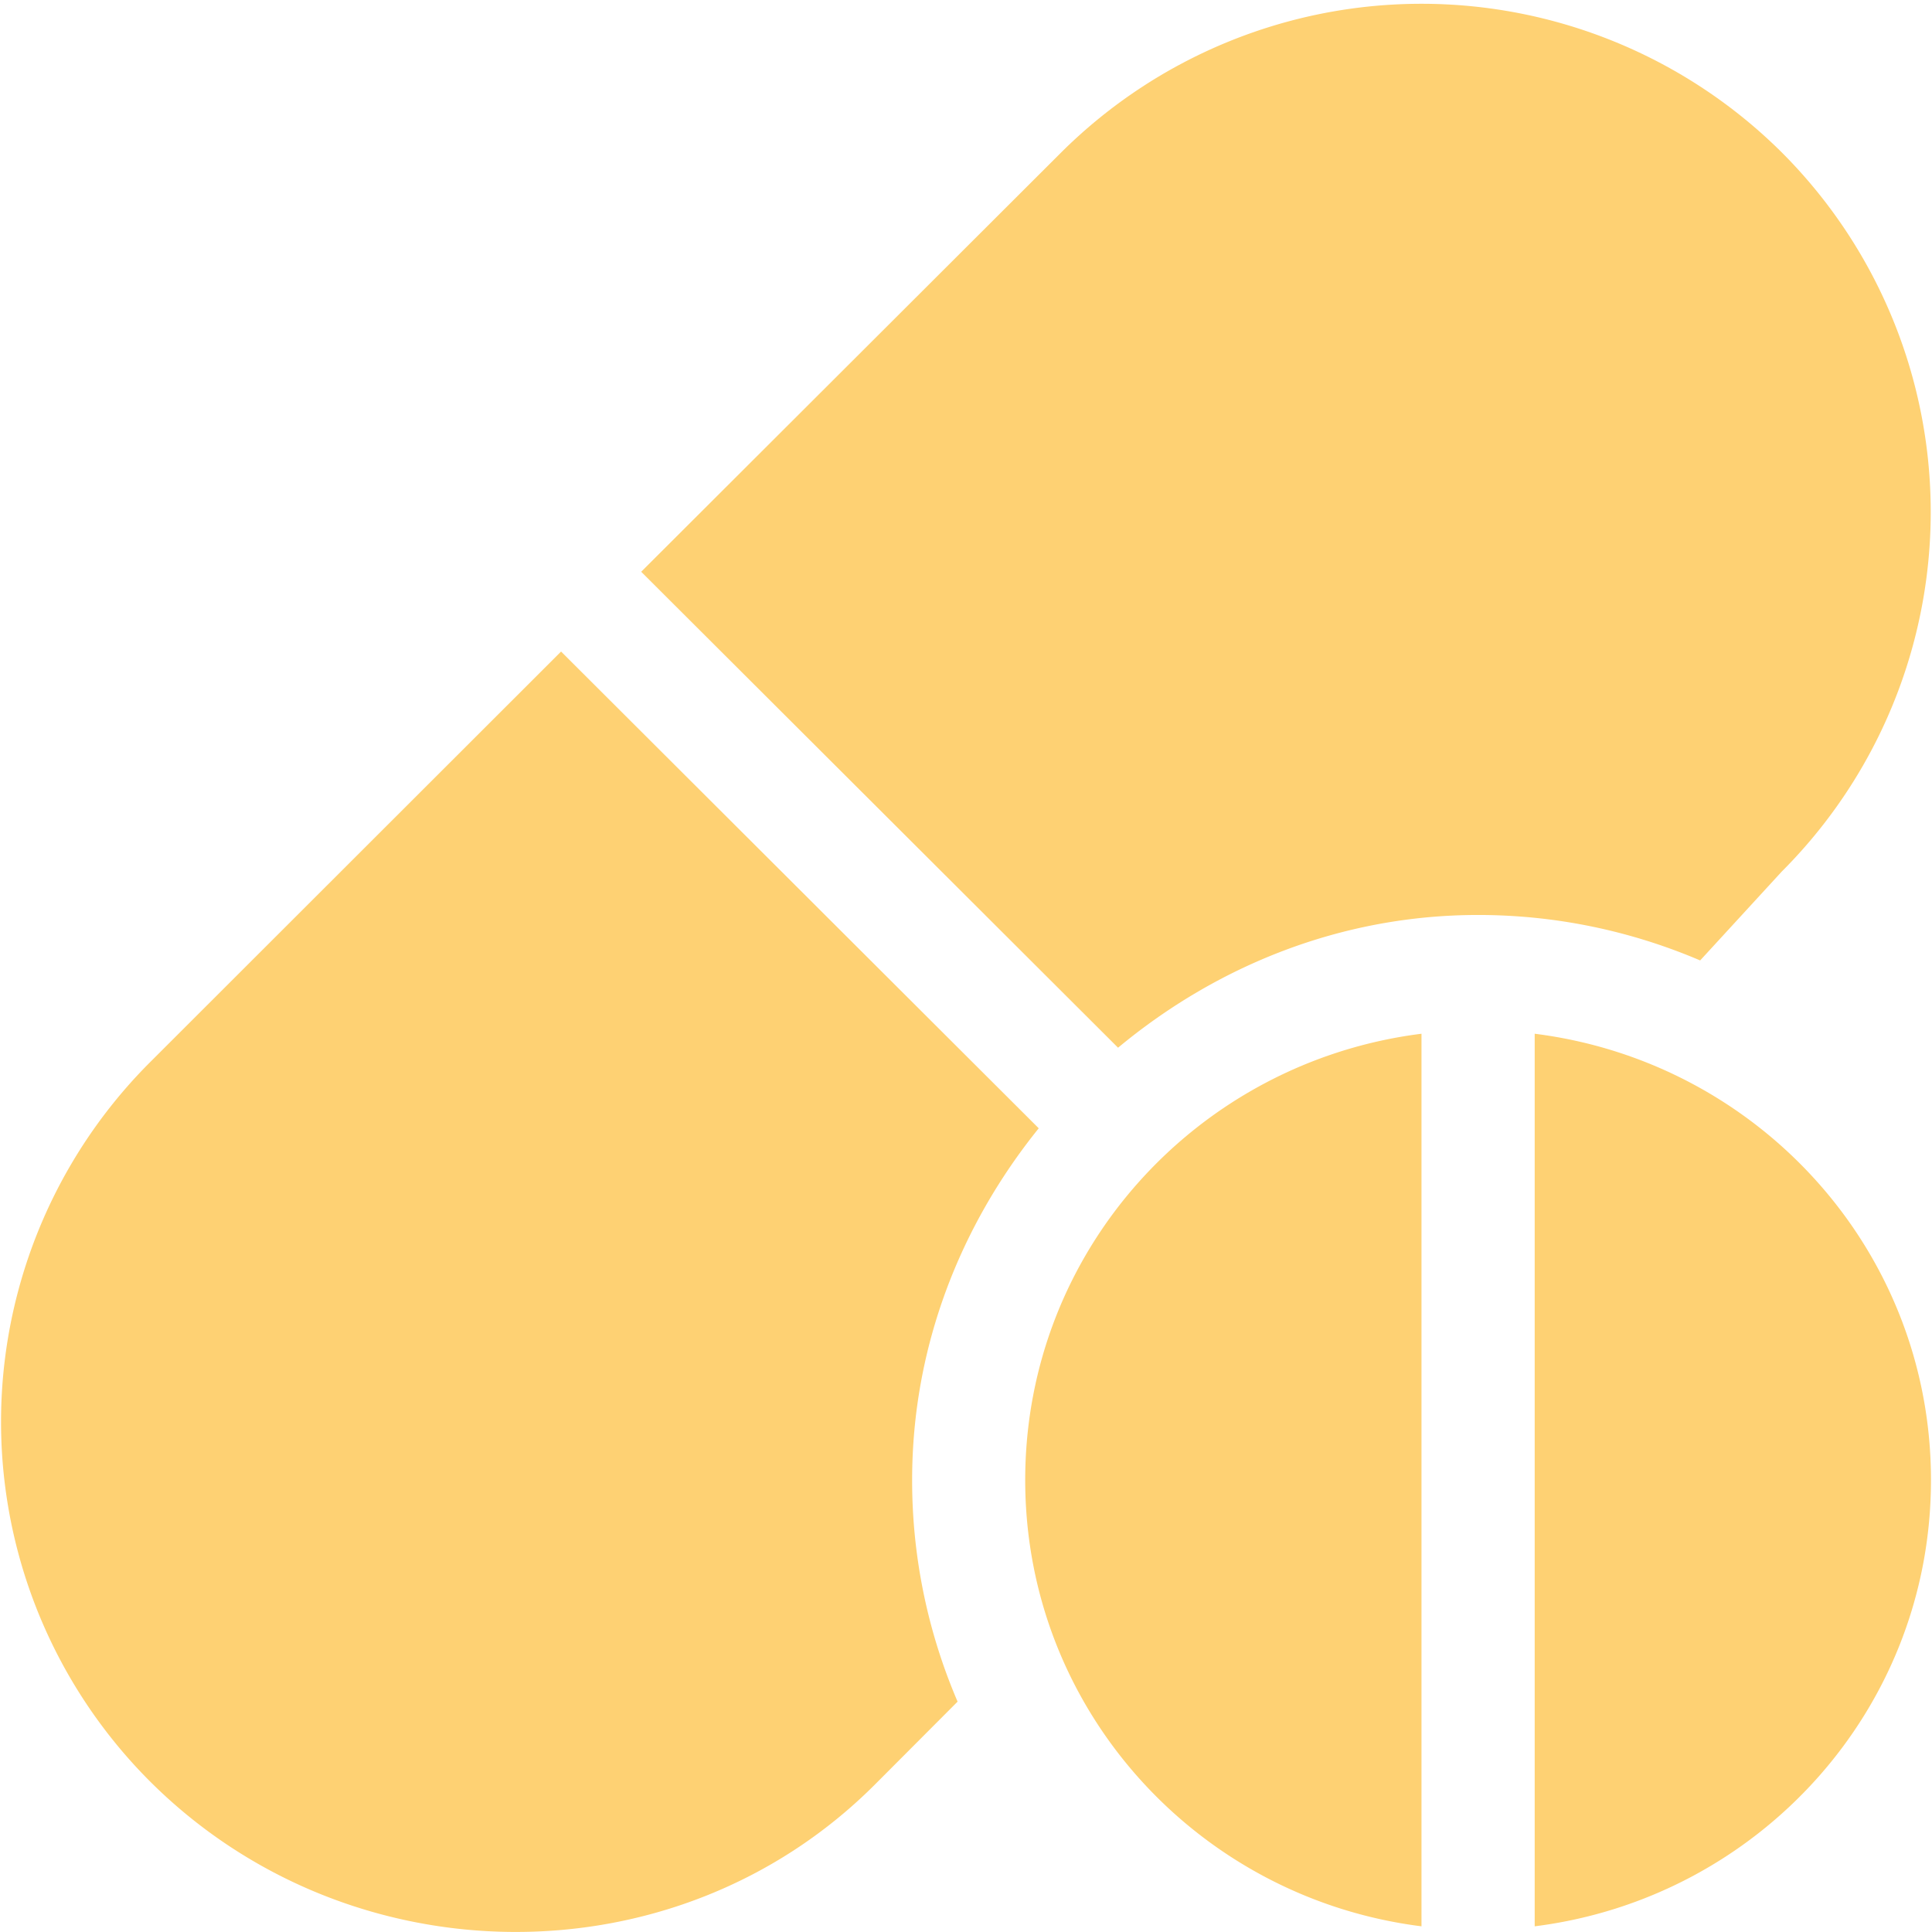 <svg xmlns="http://www.w3.org/2000/svg" width="17" height="17" viewBox="0 0 17 17">
    <g fill="#FED173" fill-rule="nonzero">
        <path d="M15.678 1.341a4.496 4.496 0 0 0-6.34 0l-3.696 3.69 4.196 4.188c.864-.718 1.96-1.168 3.168-1.168.694 0 1.354.144 1.954.4l.718-.782a4.474 4.474 0 0 0 0-6.328zM9.14 9.928L4.937 5.733 1.32 9.347a4.474 4.474 0 0 0 0 6.328c1.748 1.744 4.625 1.777 6.373.033l.733-.735a4.932 4.932 0 0 1-.4-1.95c0-1.176.427-2.243 1.114-3.095zM9.021 13.023c0 2.026 1.524 3.68 3.487 3.927V9.096c-1.963.247-3.487 1.9-3.487 3.927zM13.504 9.096v7.854c1.963-.247 3.487-1.901 3.487-3.927s-1.523-3.68-3.487-3.927z"/>
    </g>
</svg>
